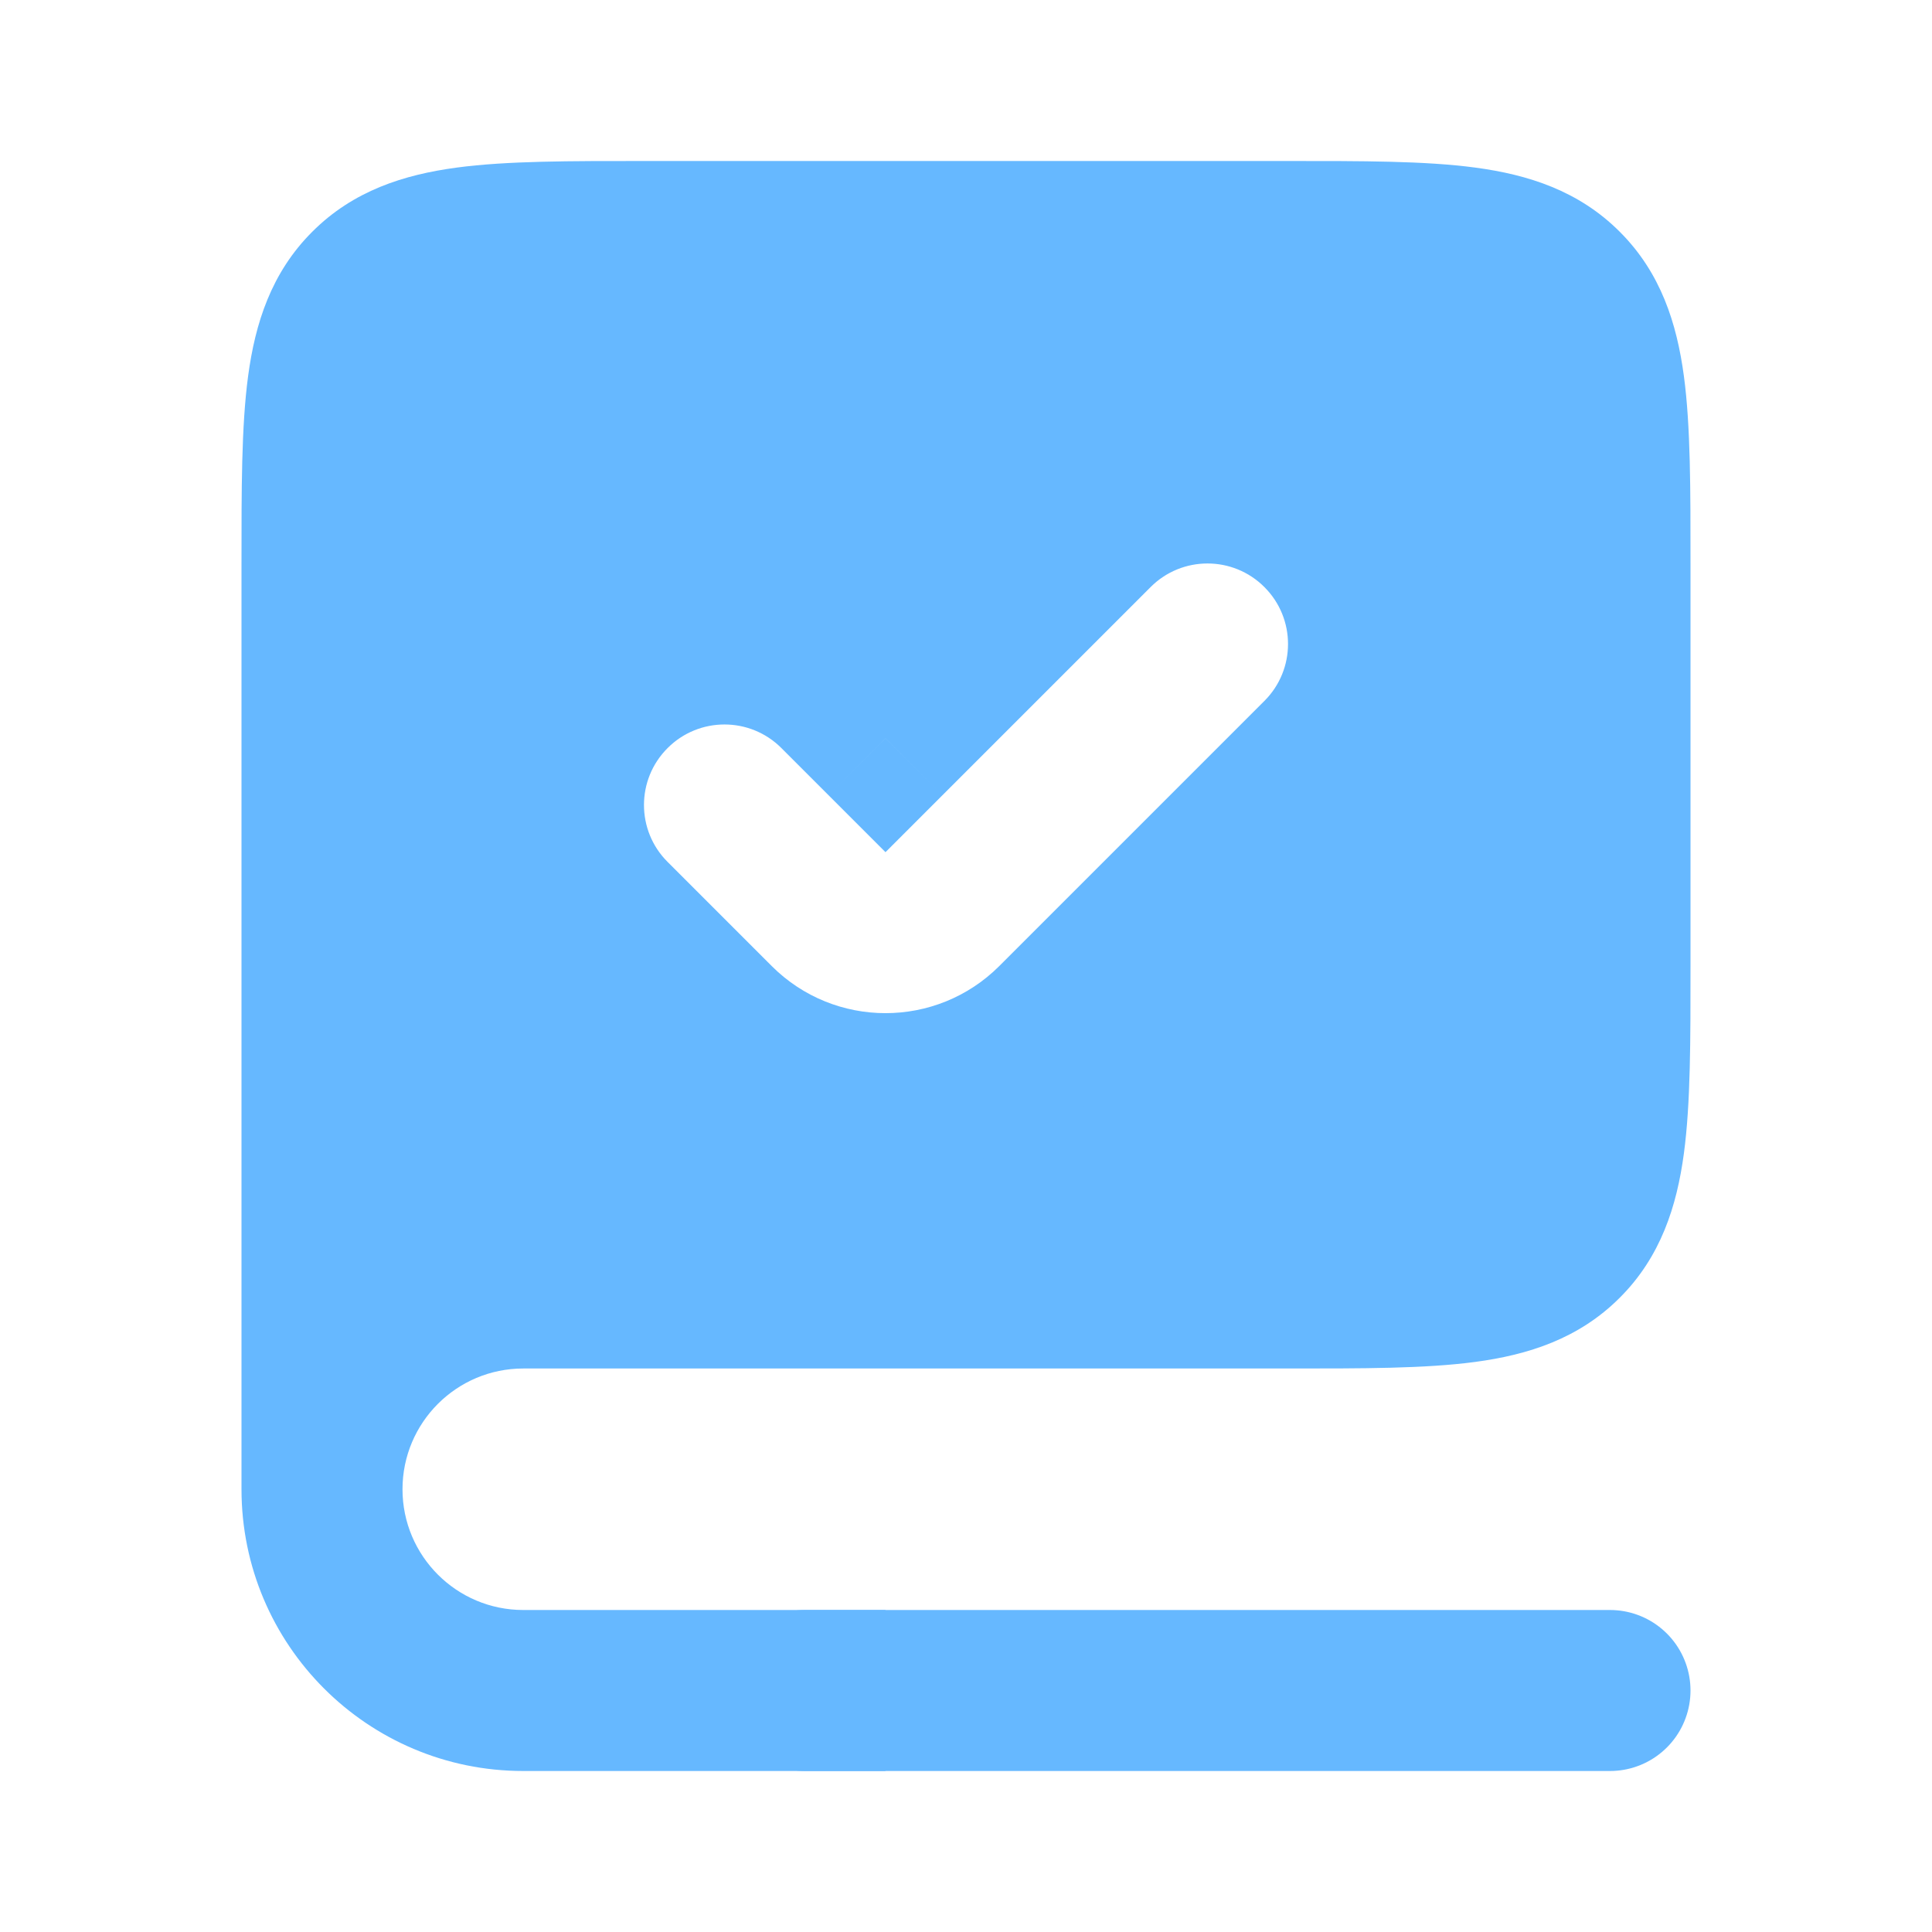 <!DOCTYPE svg PUBLIC "-//W3C//DTD SVG 1.1//EN" "http://www.w3.org/Graphics/SVG/1.1/DTD/svg11.dtd">
<!-- Uploaded to: SVG Repo, www.svgrepo.com, Transformed by: SVG Repo Mixer Tools -->
<svg width="64px" height="64px" viewBox="0 0 24 24" fill="none" xmlns="http://www.w3.org/2000/svg">
<g id="SVGRepo_bgCarrier" stroke-width="0"/>
<g id="SVGRepo_tracerCarrier" stroke-linecap="round" stroke-linejoin="round"/>
<g id="SVGRepo_iconCarrier"> <path fill-rule="evenodd" clip-rule="evenodd" d="M6.5 16H16C17.886 16 18.828 16 19.414 15.414C20 14.828 20 13.886 20 12V7C20 5.114 20 4.172 19.414 3.586C18.828 3 17.886 3 16 3H8C6.114 3 5.172 3 4.586 3.586C4 4.172 4 5.114 4 7V18.5C4 17.119 5.119 16 6.5 16ZM16.414 9.414C17.195 8.633 17.195 7.367 16.414 6.586C15.633 5.805 14.367 5.805 13.586 6.586L11 9.172L10.414 8.586C9.633 7.805 8.367 7.805 7.586 8.586C6.805 9.367 6.805 10.633 7.586 11.414L8.879 12.707C10.05 13.879 11.95 13.879 13.121 12.707L16.414 9.414Z" fill="#66b8ff"/> <path d="M19.414 15.414L18.707 14.707L18.707 14.707L19.414 15.414ZM19.414 3.586L18.707 4.293L18.707 4.293L19.414 3.586ZM16.414 6.586L17.121 5.879L17.121 5.879L16.414 6.586ZM16.414 9.414L15.707 8.707L16.414 9.414ZM13.586 6.586L12.879 5.879L13.586 6.586ZM11 9.172L10.293 9.879L11 10.586L11.707 9.879L11 9.172ZM10.414 8.586L9.707 9.293H9.707L10.414 8.586ZM7.586 8.586L8.293 9.293L8.293 9.293L7.586 8.586ZM7.586 11.414L8.293 10.707V10.707L7.586 11.414ZM8.879 12.707L8.172 13.414L8.879 12.707ZM13.121 12.707L12.414 12L13.121 12.707ZM16 15H6.5V17H16V15ZM18.707 14.707C18.631 14.783 18.495 14.877 18.061 14.936C17.599 14.998 16.971 15 16 15V17C16.915 17 17.701 17.002 18.328 16.918C18.983 16.83 19.612 16.631 20.121 16.121L18.707 14.707ZM19 12C19 12.971 18.998 13.599 18.936 14.061C18.877 14.495 18.783 14.631 18.707 14.707L20.121 16.121C20.631 15.612 20.83 14.983 20.918 14.328C21.002 13.701 21 12.915 21 12H19ZM19 7V12H21V7H19ZM18.707 4.293C18.783 4.369 18.877 4.505 18.936 4.939C18.998 5.401 19 6.029 19 7H21C21 6.085 21.002 5.299 20.918 4.672C20.83 4.017 20.631 3.388 20.121 2.879L18.707 4.293ZM16 4C16.971 4 17.599 4.002 18.061 4.064C18.495 4.123 18.631 4.217 18.707 4.293L20.121 2.879C19.612 2.369 18.983 2.17 18.328 2.082C17.701 1.998 16.915 2 16 2V4ZM8 4H16V2H8V4ZM5.293 4.293C5.369 4.217 5.505 4.123 5.939 4.064C6.401 4.002 7.029 4 8 4V2C7.085 2 6.299 1.998 5.672 2.082C5.017 2.17 4.388 2.369 3.879 2.879L5.293 4.293ZM5 7C5 6.029 5.002 5.401 5.064 4.939C5.123 4.505 5.217 4.369 5.293 4.293L3.879 2.879C3.369 3.388 3.17 4.017 3.082 4.672C2.998 5.299 3 6.085 3 7H5ZM5 18.5V7H3V18.5H5ZM6.5 15C4.567 15 3 16.567 3 18.5H5C5 17.672 5.672 17 6.5 17V15ZM15.707 7.293C16.098 7.683 16.098 8.317 15.707 8.707L17.121 10.121C18.293 8.95 18.293 7.05 17.121 5.879L15.707 7.293ZM14.293 7.293C14.683 6.902 15.317 6.902 15.707 7.293L17.121 5.879C15.95 4.707 14.05 4.707 12.879 5.879L14.293 7.293ZM11.707 9.879L14.293 7.293L12.879 5.879L10.293 8.464L11.707 9.879ZM9.707 9.293L10.293 9.879L11.707 8.464L11.121 7.879L9.707 9.293ZM8.293 9.293C8.683 8.902 9.317 8.902 9.707 9.293L11.121 7.879C9.95 6.707 8.05 6.707 6.879 7.879L8.293 9.293ZM8.293 10.707C7.902 10.317 7.902 9.683 8.293 9.293L6.879 7.879C5.707 9.05 5.707 10.95 6.879 12.121L8.293 10.707ZM9.586 12L8.293 10.707L6.879 12.121L8.172 13.414L9.586 12ZM12.414 12C11.633 12.781 10.367 12.781 9.586 12L8.172 13.414C9.734 14.976 12.266 14.976 13.828 13.414L12.414 12ZM15.707 8.707L12.414 12L13.828 13.414L17.121 10.121L15.707 8.707ZM11 20H6.5V22H11V20ZM3 18.5C3 20.433 4.567 22 6.5 22V20C5.672 20 5 19.328 5 18.5H3Z" fill="#66b8ff"/> <path d="M20 21H10" stroke="#66b8ff" stroke-width="2" stroke-linecap="round"/> </g>
</svg>